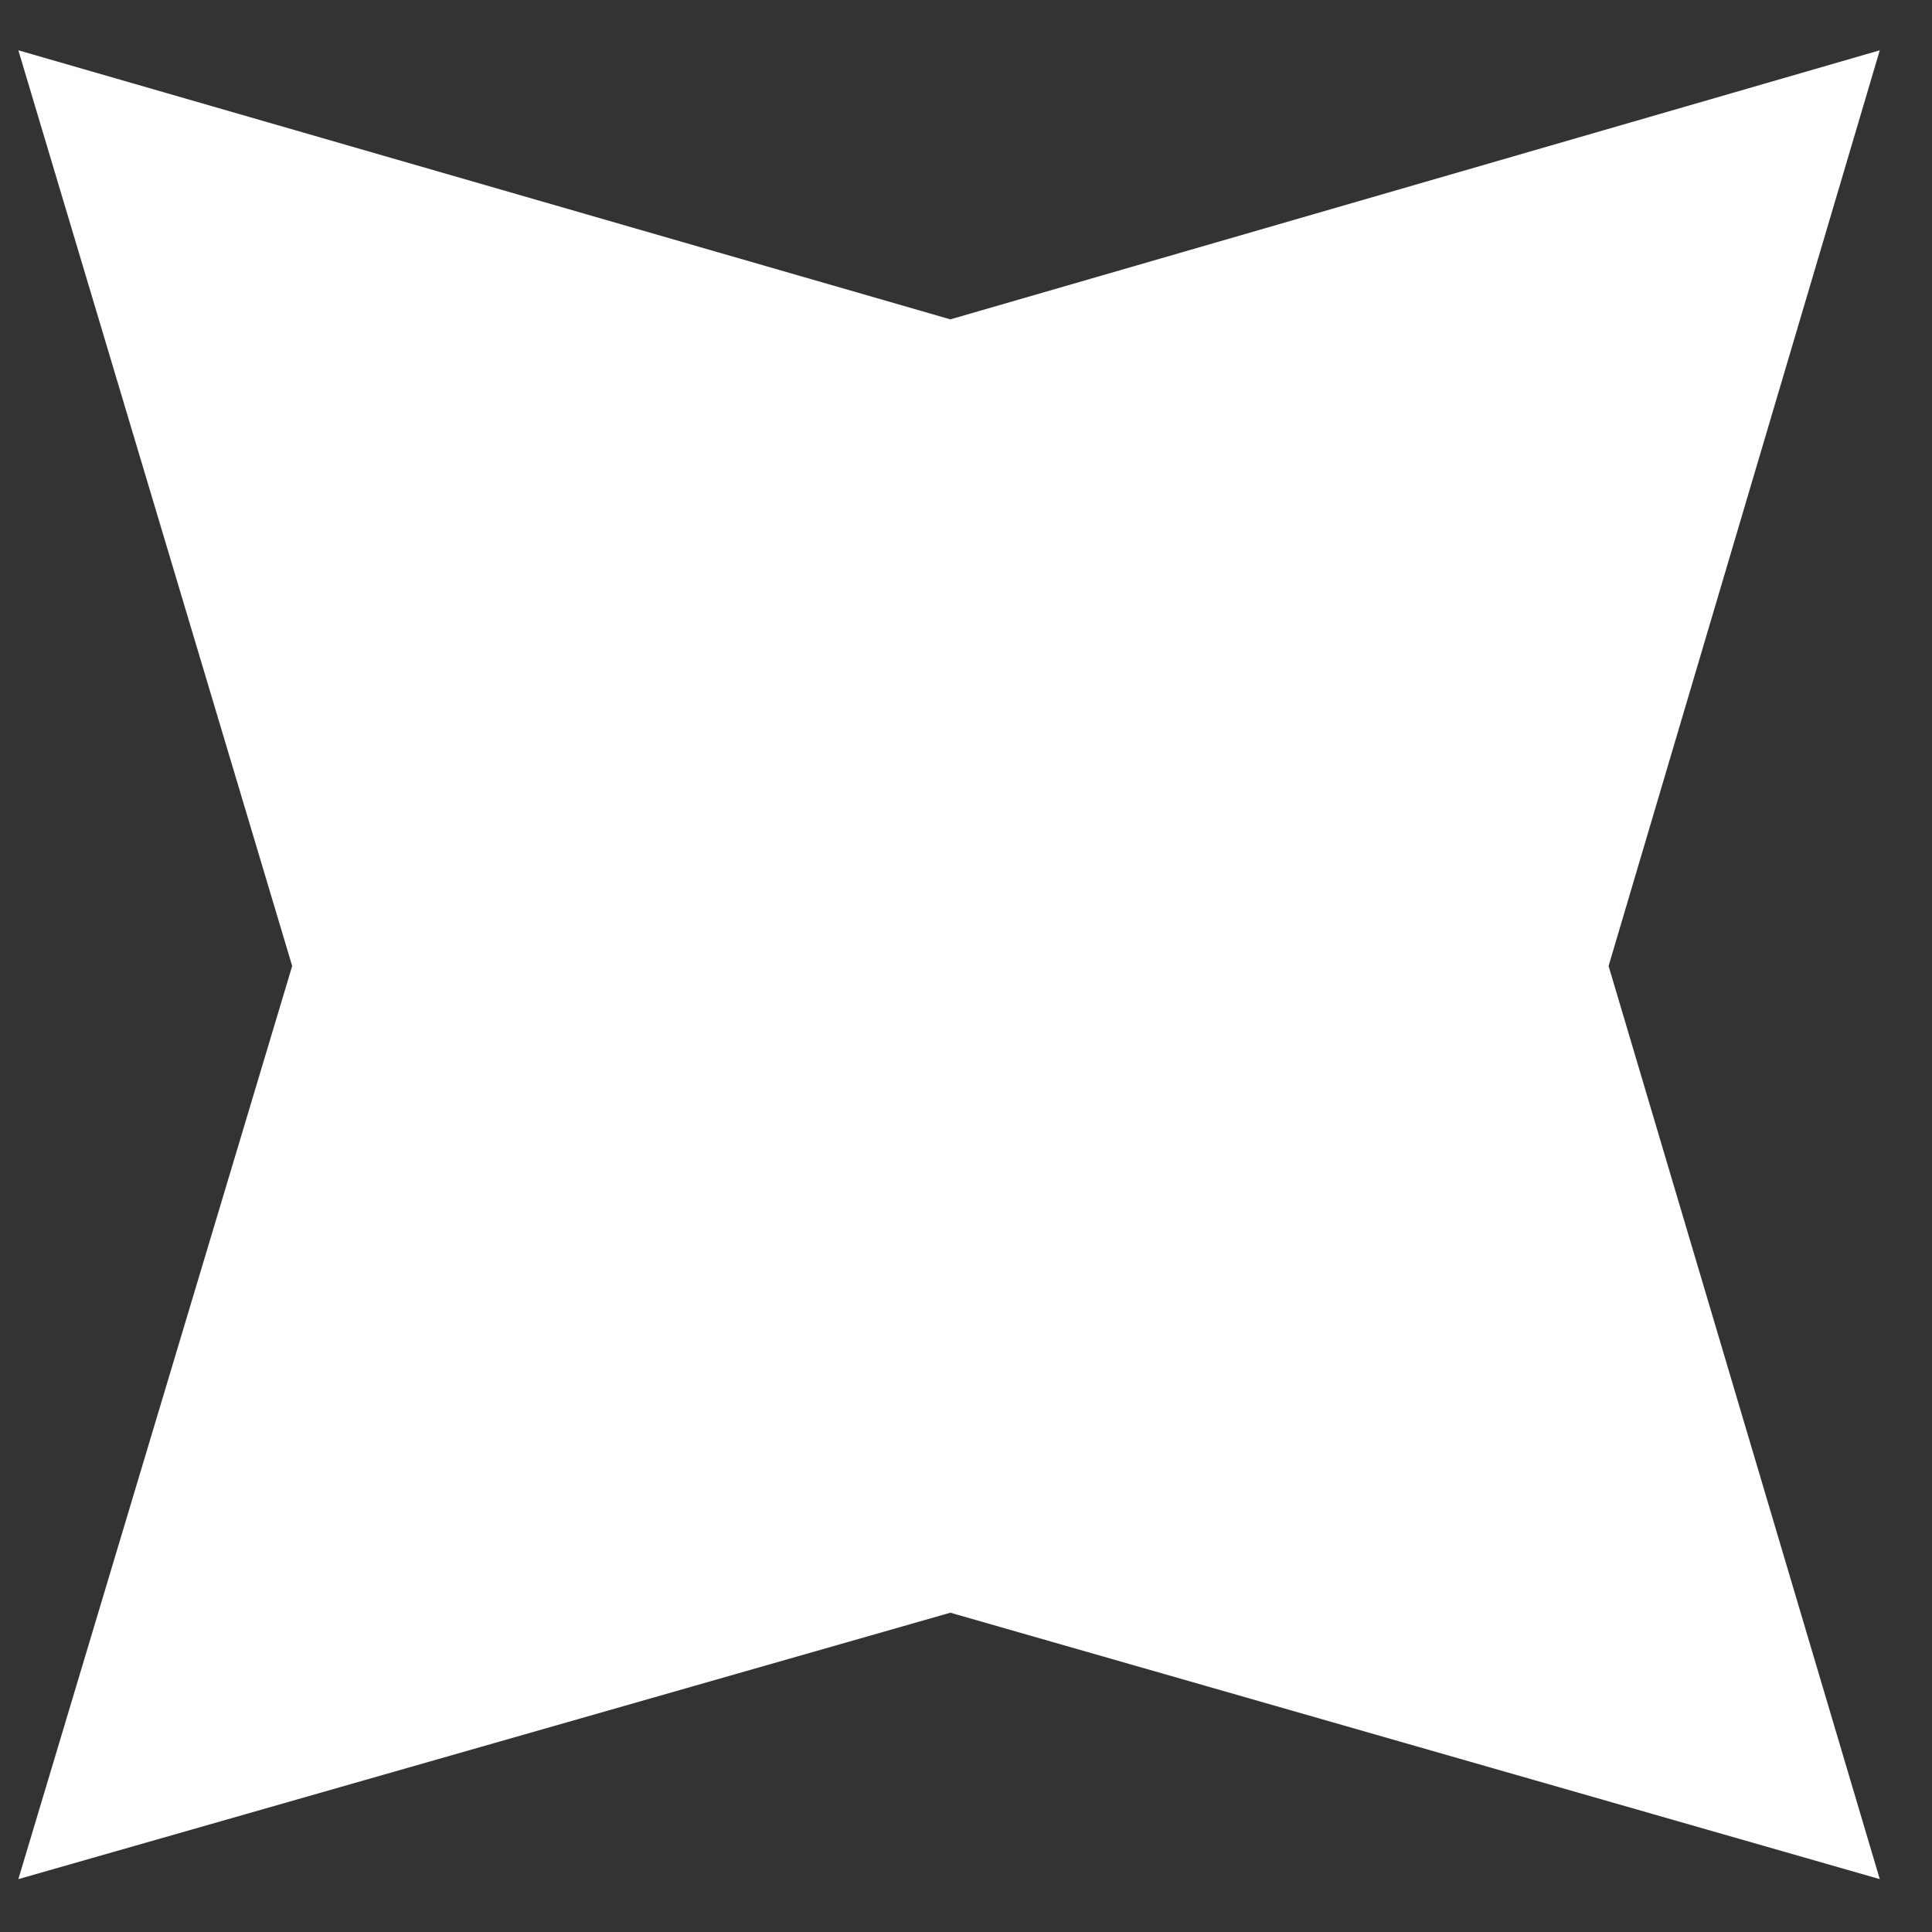 <svg width="30" height="30" viewBox="0 0 30 30" fill="none" xmlns="http://www.w3.org/2000/svg">
<rect x="0" y="0" width="30" height="30" fill="#333333" stroke="none"/>
<g clip-path="url(#clip0_905_212)">
<path d="M14.757 4.959L29.189 0.781L24.978 15L29.189 29.179L14.757 25.042L0.285 29.179L4.537 15L0.285 0.781L14.757 4.959Z" fill="white"/>
</g>
<defs>
<clipPath id="clip0_905_212">
<rect width="29.517" height="29" fill="white" transform="translate(0 0.5)"/>
</clipPath>
</defs>
</svg>
